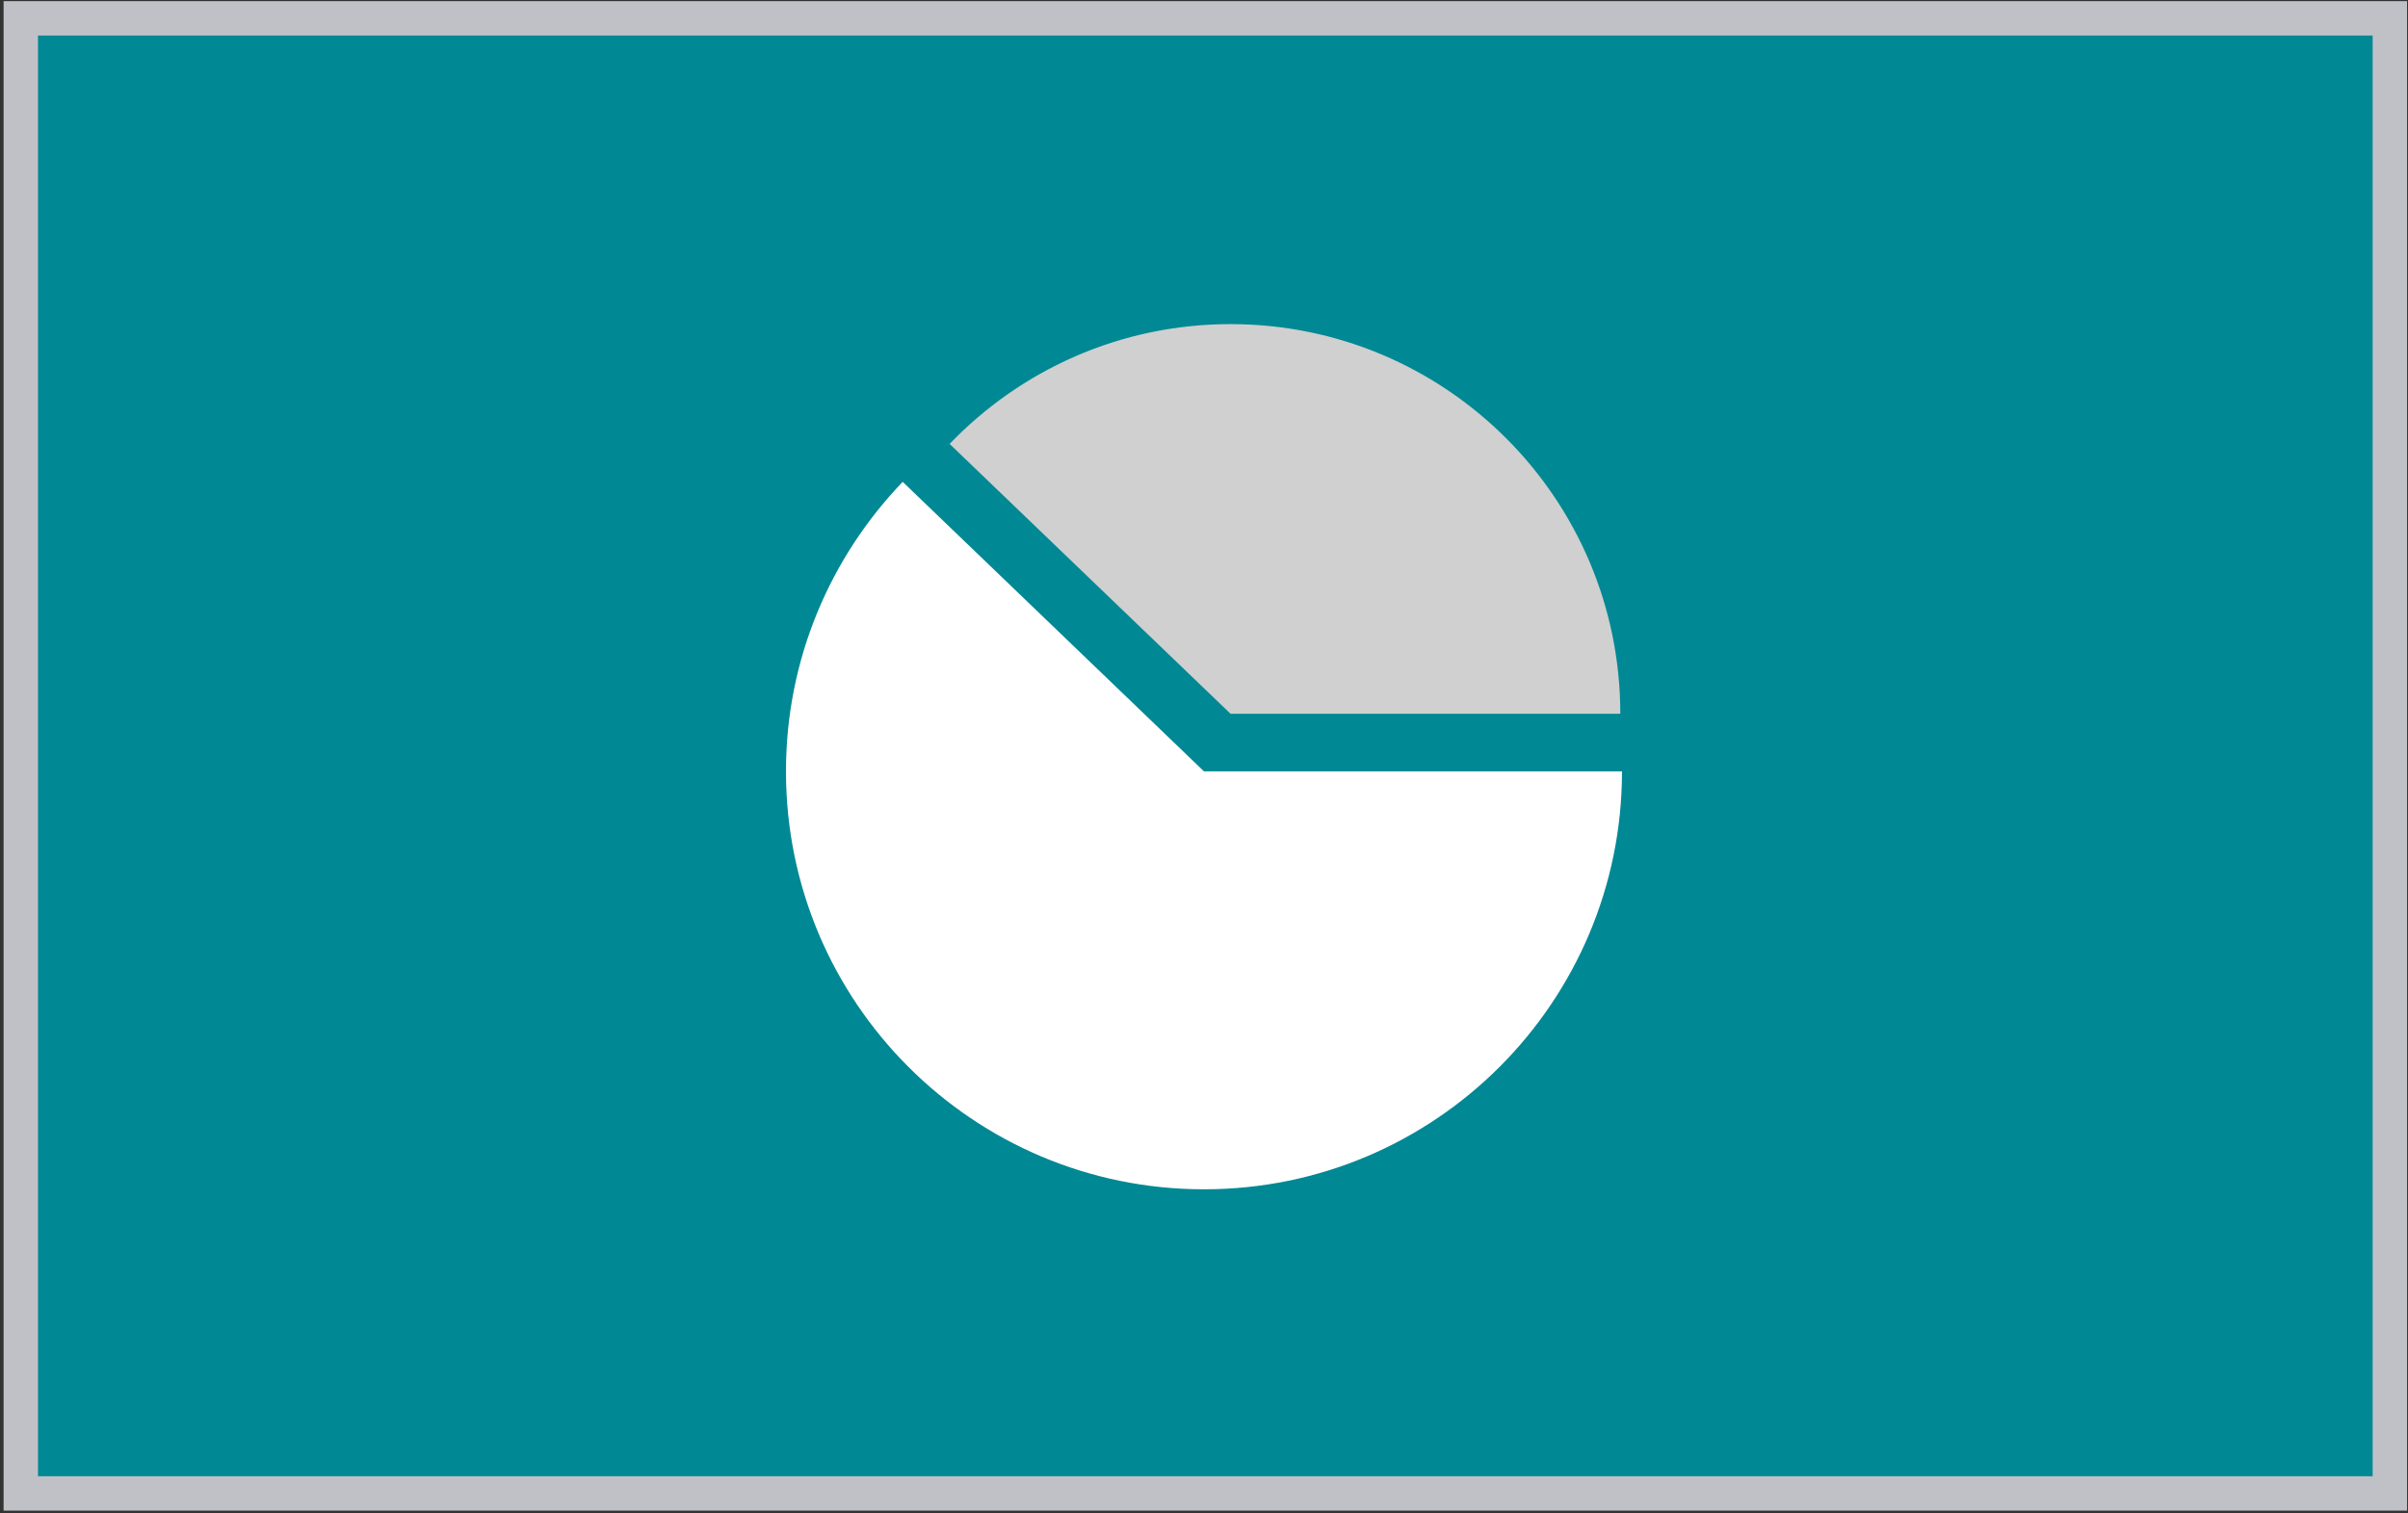 <?xml version="1.0" encoding="utf-8"?>
<!-- Generator: Adobe Illustrator 16.0.0, SVG Export Plug-In . SVG Version: 6.00 Build 0)  -->
<!DOCTYPE svg PUBLIC "-//W3C//DTD SVG 1.1//EN" "http://www.w3.org/Graphics/SVG/1.1/DTD/svg11.dtd">
<svg version="1.1" id="Capa_1" xmlns:x="http://ns.adobe.com/Extensibility/1.0/" xmlns:i="http://ns.adobe.com/AdobeIllustrator/10.0/" xmlns:graph="http://ns.adobe.com/Graphs/1.0/"
	 xmlns="http://www.w3.org/2000/svg" xmlns:xlink="http://www.w3.org/1999/xlink" x="0px" y="0px" width="70px" height="44px"
	 viewBox="0 0 70 44" enable-background="new 0 0 70 44" xml:space="preserve">
<rect x="0" y="0" width="70" height="44" fill="#333333" stroke="none"/>
<rect x="0.604" y="0.533" fill="#008894" stroke="#C0C1C7" stroke-miterlimit="10" width="68.869" height="42.886"/>
<path fill="#CFD0CF" d="M35.771,9.423c-3.208,0-6.104,1.337-8.166,3.483l8.166,7.845h11.331
	C47.102,14.496,42.029,9.423,35.771,9.423z"/>
<path fill="#FFFFFF" d="M26.241,14.009c-2.1,2.186-3.393,5.149-3.393,8.418c0,6.71,5.442,12.15,12.152,12.15
	s12.151-5.439,12.151-12.15H35L26.241,14.009z"/>
</svg>
